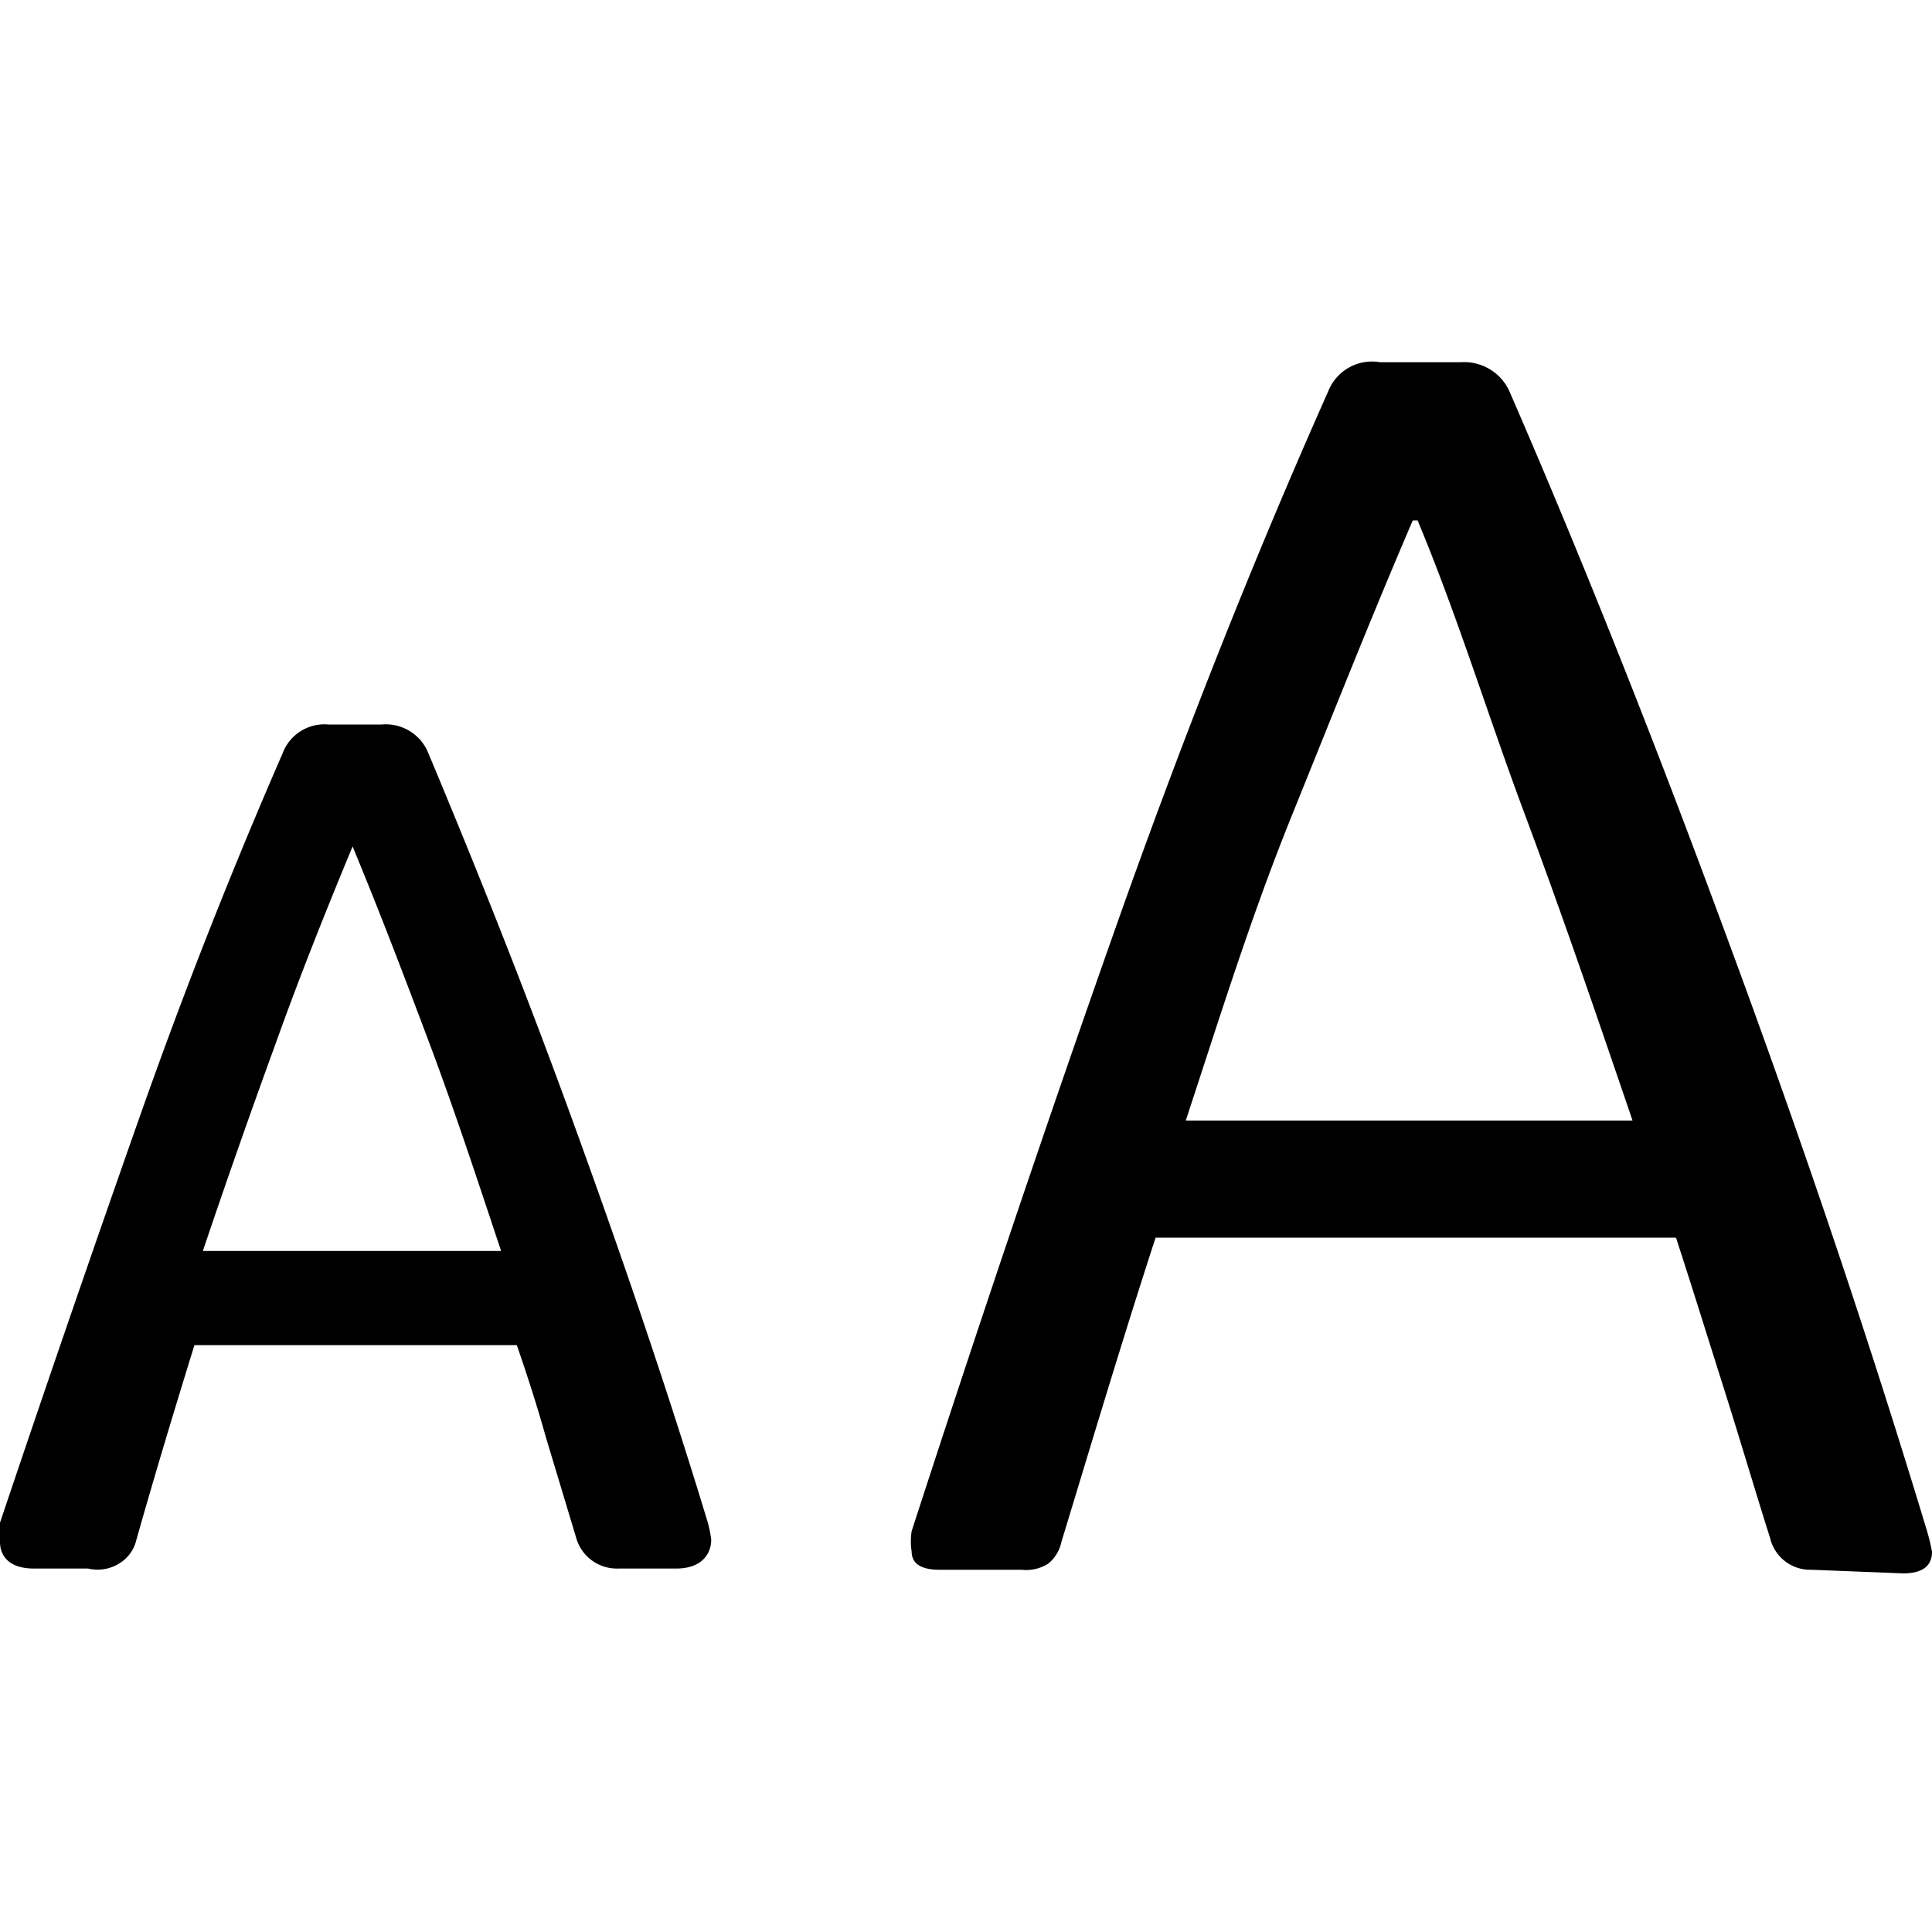 <svg id="Layer_1" data-name="Layer 1" xmlns="http://www.w3.org/2000/svg" width="16" height="16" viewBox="0 0 16 16"><g id="Font_Size_-_16" data-name="Font Size - 16"><path d="M15,13a.34.34,0,0,1-.34-.26c-.13-.41-.25-.82-.38-1.23s-.26-.83-.4-1.26H9.57c-.28.86-.53,1.7-.78,2.52a.31.31,0,0,1-.11.18.34.34,0,0,1-.22.05H7.78c-.15,0-.23-.05-.23-.15a.55.55,0,0,1,0-.17q.86-2.65,1.69-5T11,3.24A.39.39,0,0,1,11.43,3h.67a.41.41,0,0,1,.4.24q.87,2,1.76,4.41c.59,1.59,1.16,3.25,1.69,5a1.72,1.72,0,0,1,.05.2q0,.18-.24.18Zm-3.3-8.69c-.34.79-.66,1.6-1,2.44s-.6,1.68-.88,2.53h3.7c-.29-.85-.58-1.7-.89-2.53S12.07,5.1,11.74,4.31ZM5.85,12.57c-.35-1.15-.74-2.28-1.13-3.35s-.79-2.07-1.18-3A.38.38,0,0,0,3.16,6H2.72a.37.37,0,0,0-.38.24c-.41.94-.81,1.95-1.18,3S.4,11.42,0,12.61l0,.16c0,.11.07.22.28.22H.73A.34.34,0,0,0,1,12.94a.31.31,0,0,0,.13-.19c.15-.53.31-1.06.48-1.61H4.28c.09.26.17.51.24.76l.25.83a.35.35,0,0,0,.35.26H5.6c.21,0,.29-.12.29-.24A1,1,0,0,0,5.85,12.57ZM1.68,10.36q.29-.86.6-1.71c.2-.56.42-1.11.64-1.64.22.53.43,1.08.64,1.64s.4,1.14.59,1.71Z"/></g></svg>
